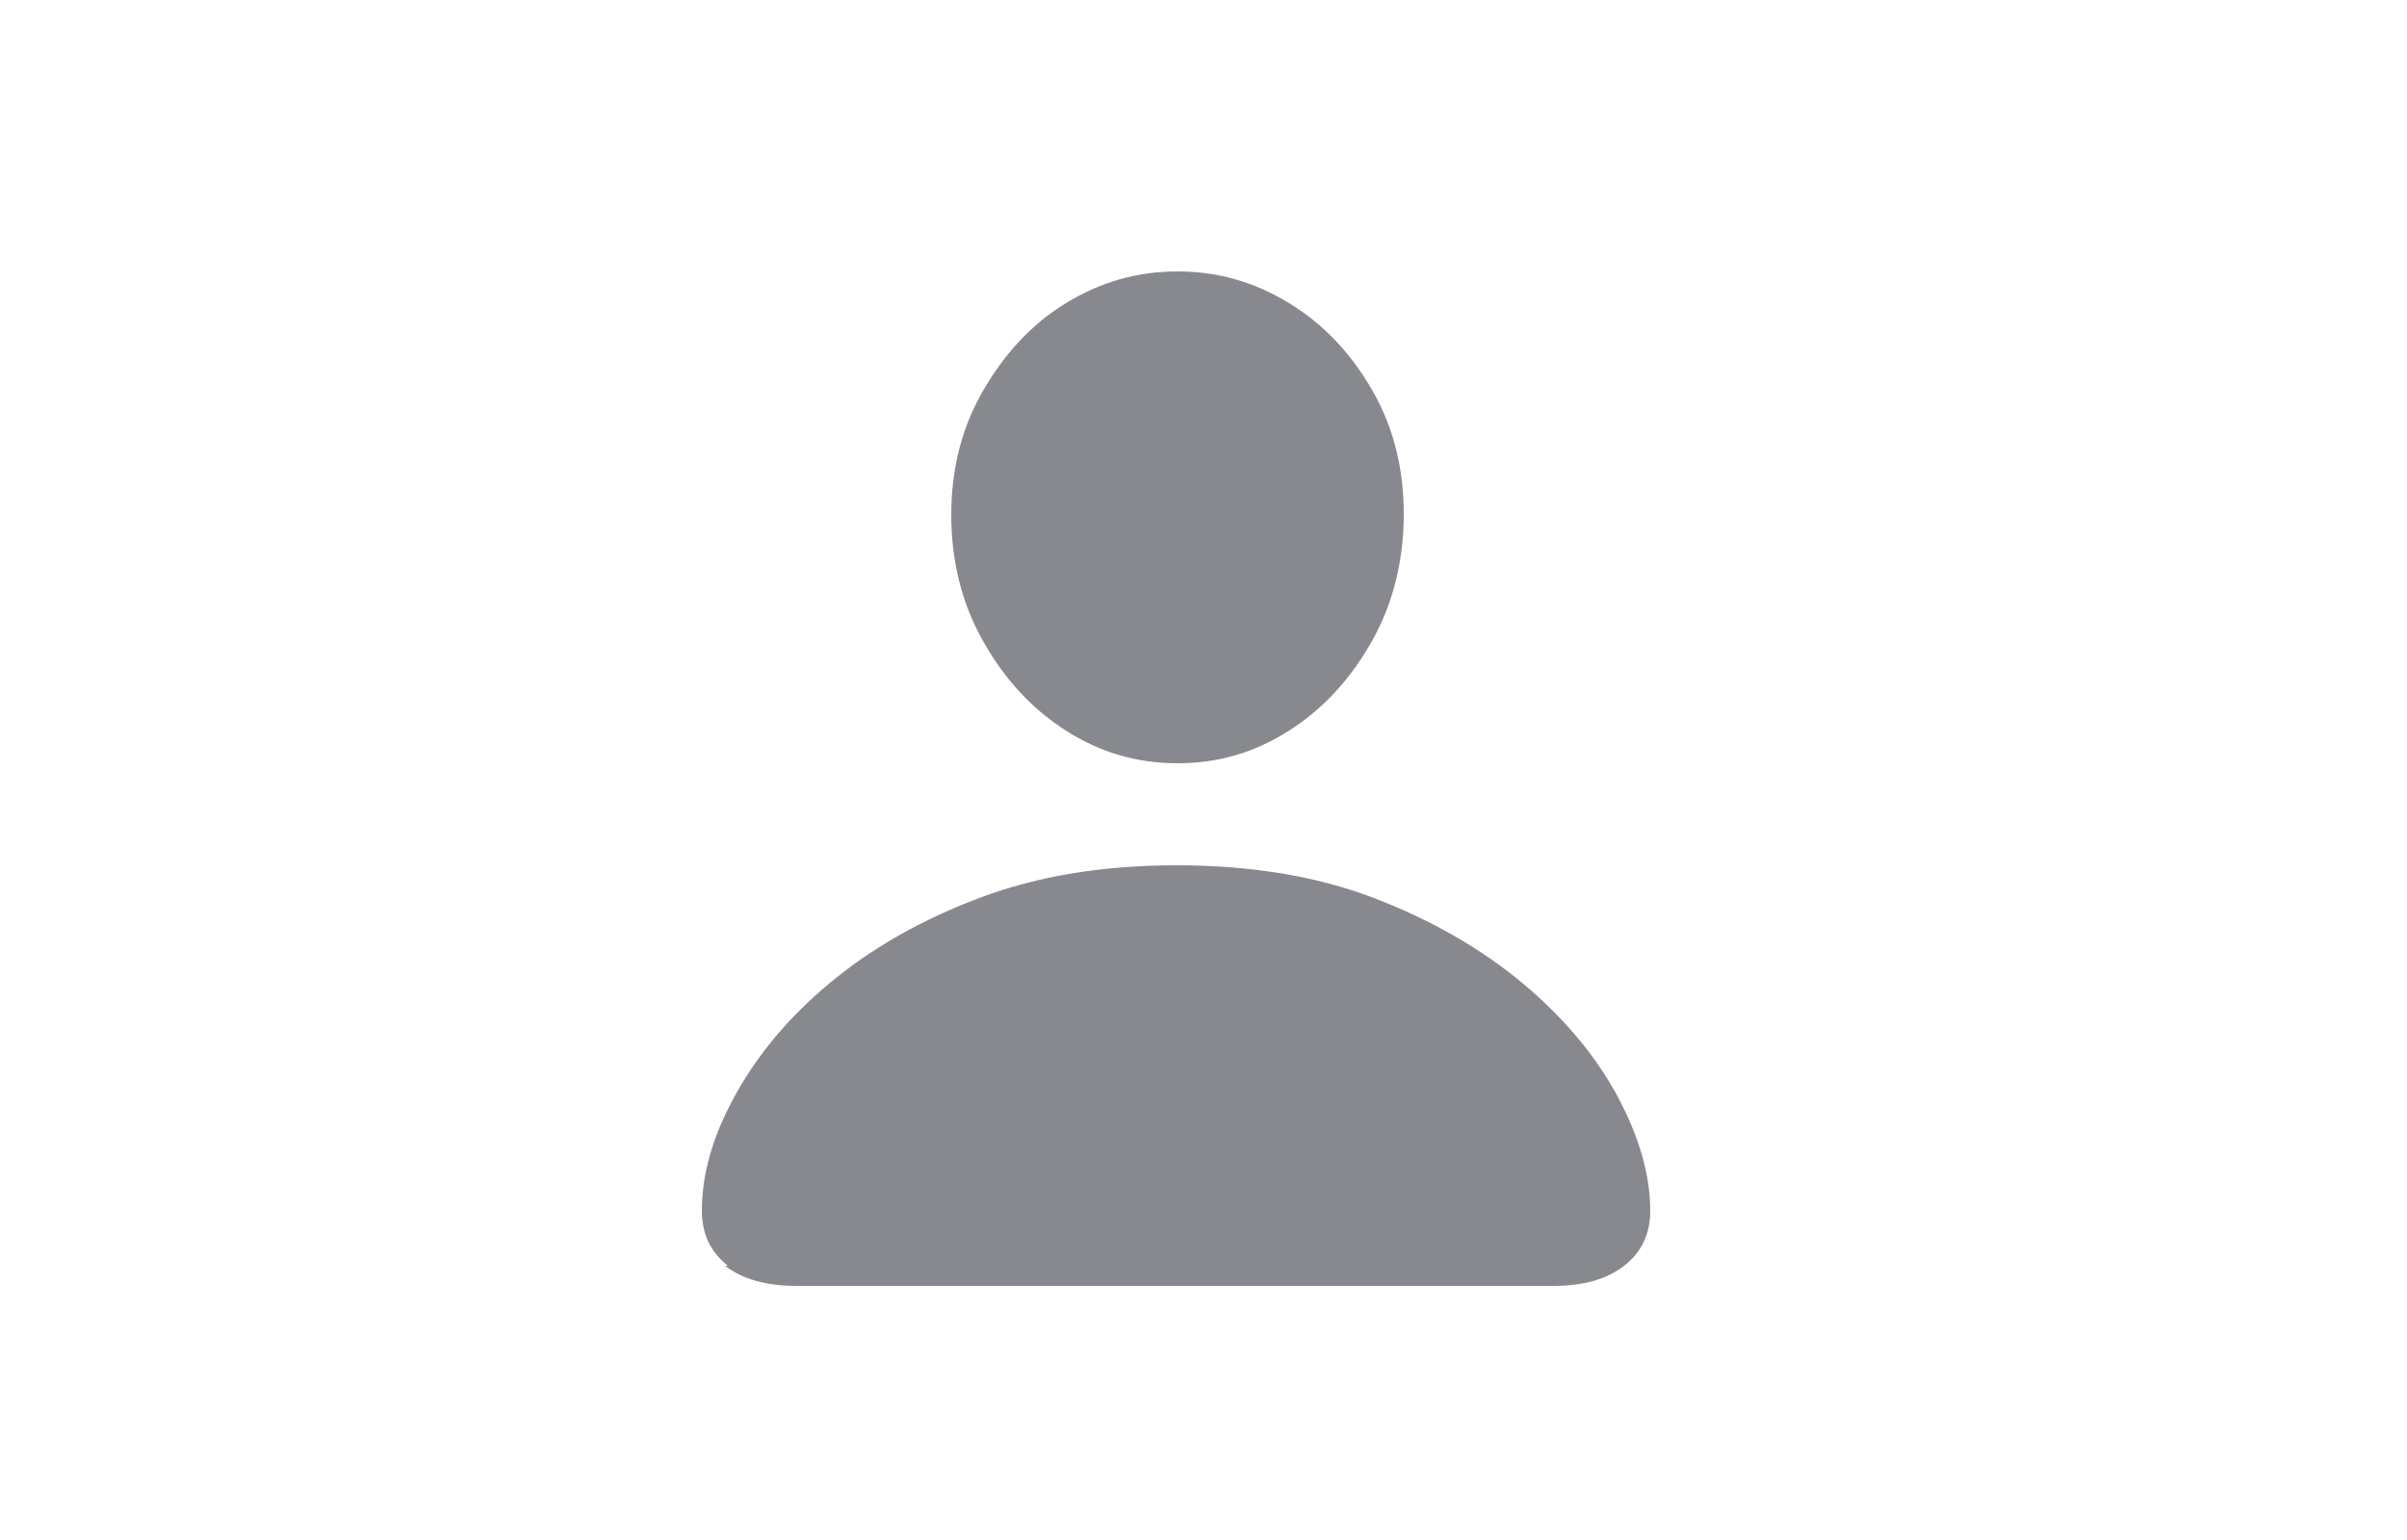 <?xml version="1.0" encoding="UTF-8"?>
<svg id="Ebene_1" data-name="Ebene 1" xmlns="http://www.w3.org/2000/svg" viewBox="0 0 25 16">
  <defs>
    <style>
      .cls-1 {
        fill: #87898f;
        stroke-width: 0px;
      }
    </style>
  </defs>
  <path class="cls-1" d="m7.56,13.15c-.18-.14-.27-.33-.27-.57,0-.38.11-.77.34-1.19s.55-.81.98-1.17.95-.66,1.56-.89,1.29-.34,2.05-.34,1.45.11,2.05.34,1.12.53,1.55.89.76.76.98,1.17.34.81.34,1.19c0,.24-.09.43-.27.57s-.42.21-.74.21h-7.86c-.31,0-.56-.07-.74-.21Zm3.51-5.56c-.36-.23-.64-.54-.86-.93s-.33-.83-.33-1.31.11-.91.33-1.29.5-.69.86-.91.74-.33,1.16-.33.8.11,1.16.33.64.52.86.9.33.81.33,1.29-.11.93-.33,1.32-.5.7-.86.93-.74.34-1.16.34-.8-.11-1.16-.34Z"/>
</svg>